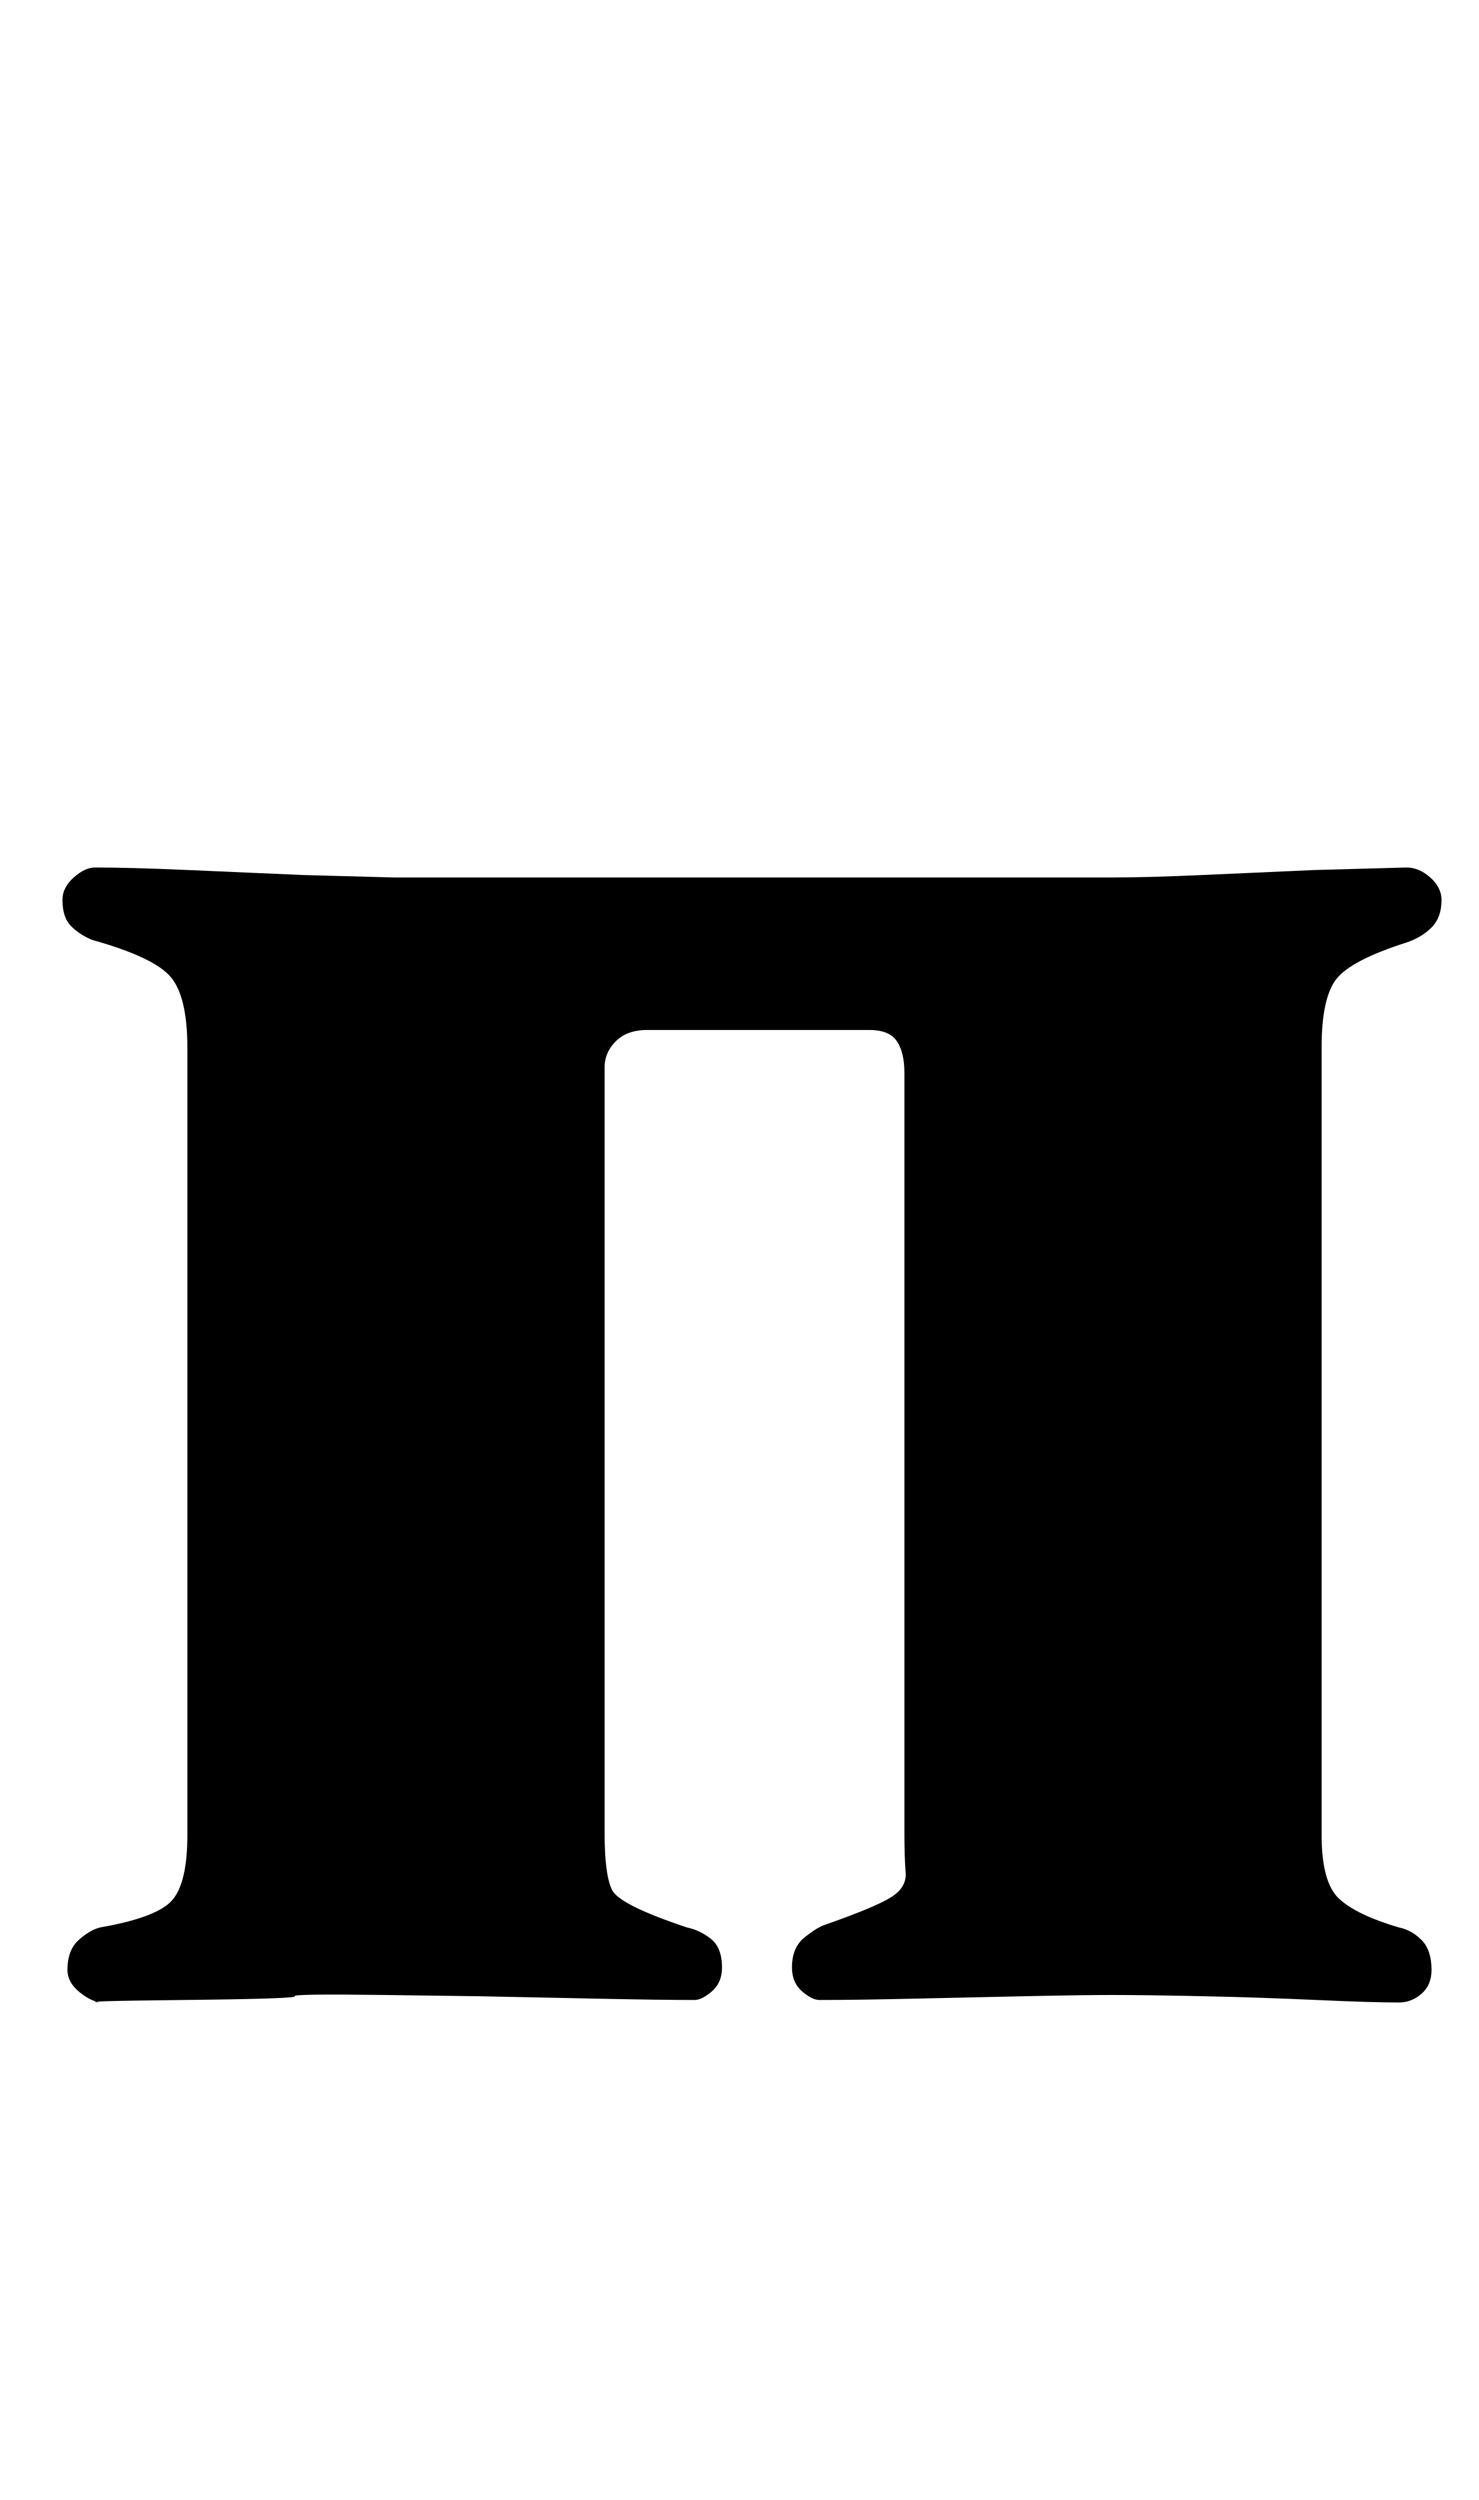 <?xml version="1.0" standalone="no"?>
<!DOCTYPE svg PUBLIC "-//W3C//DTD SVG 1.1//EN" "http://www.w3.org/Graphics/SVG/1.1/DTD/svg11.dtd" >
<svg xmlns="http://www.w3.org/2000/svg" xmlns:xlink="http://www.w3.org/1999/xlink" version="1.1" viewBox="-10 0 592 1000">
  <g transform="matrix(1 0 0 -1 0 800)">
   <path fill="currentColor"
d="M31 -1q-4 0 -9 4t-5 9q0 8 4.5 12t8.5 5q23 4 29 11t6 26v315q0 20 -6.5 28t-31.5 15q-5 2 -8.5 5.5t-3.5 10.5q0 5 4.5 9t8.5 4q14 0 37 -1l46 -2t37 -1h287q14 0 36.5 1l45 2t36.5 1q5 0 9.5 -4t4.5 -9q0 -7 -4 -11t-10 -6q-22 -7 -28 -14.5t-6 -27.5v-315
q0 -19 7 -25.5t24 -11.5q5 -1 9 -5t4 -12q0 -6 -4 -9.5t-9 -3.5q-11 0 -33 1t-45 1.5t-37 0.5q-12 0 -35 -0.5t-45.5 -1t-36.5 -0.5q-3 0 -7 3.5t-4 9.5q0 8 5 12t8 5q20 7 26.5 11t6 10t-0.5 17v303q0 8 -3 12.5t-11 4.5h-89q-8 0 -12.5 -4.5t-4.5 -10.5v-306q0 -17 3 -23
t30 -15q5 -1 9.5 -4.5t4.5 -11.5q0 -6 -4 -9.5t-7 -3.5q-13 0 -37.5 0.5l-49 1t-37.5 0.5t-36 -0.5t-44.5 -1.5t-32.5 -1z" />
  </g>

</svg>
